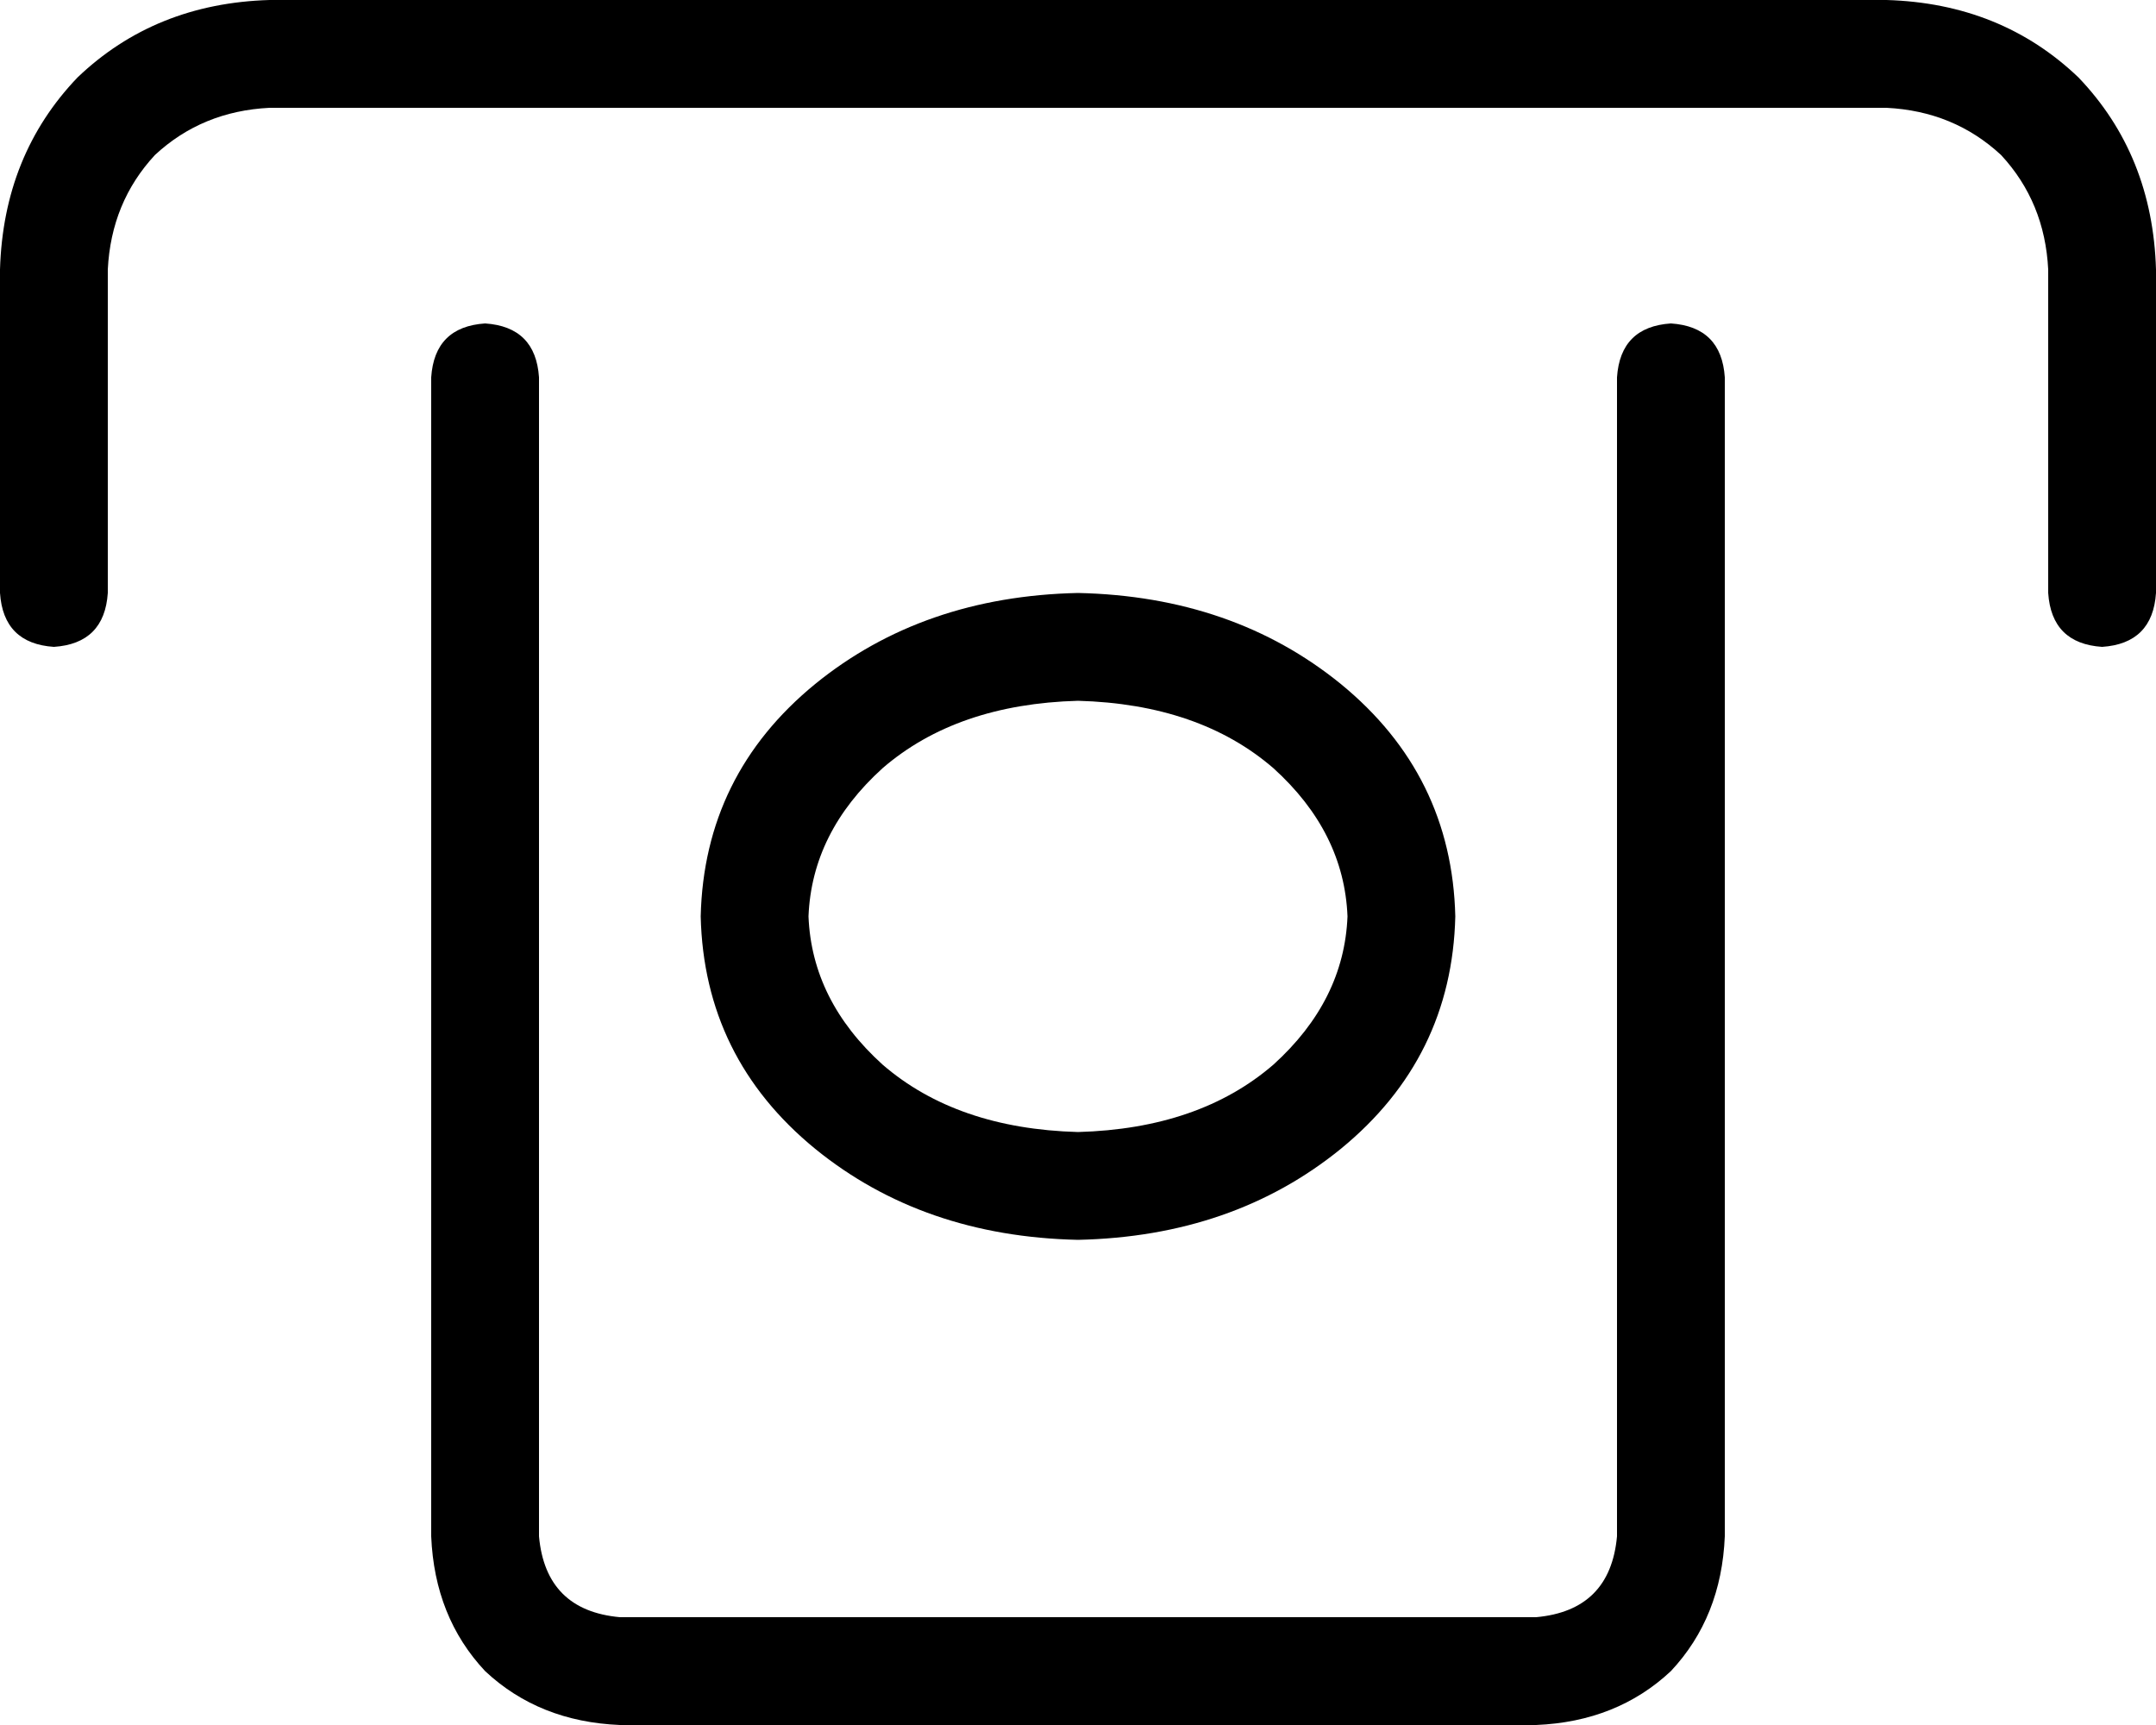 <svg xmlns="http://www.w3.org/2000/svg" viewBox="0 0 640 512">
  <path d="M 80 32 Q 60 33 46 46 L 46 46 L 46 46 Q 33 60 32 80 L 32 176 L 32 176 Q 31 191 16 192 Q 1 191 0 176 L 0 80 L 0 80 Q 1 46 23 23 Q 46 1 80 0 L 560 0 L 560 0 Q 594 1 617 23 Q 639 46 640 80 L 640 176 L 640 176 Q 639 191 624 192 Q 609 191 608 176 L 608 80 L 608 80 Q 607 60 594 46 Q 580 33 560 32 L 80 32 L 80 32 Z M 496 96 Q 511 97 512 112 L 512 456 L 512 456 Q 511 480 496 496 Q 480 511 456 512 L 184 512 L 184 512 Q 160 511 144 496 Q 129 480 128 456 L 128 112 L 128 112 Q 129 97 144 96 Q 159 97 160 112 L 160 456 L 160 456 Q 162 478 184 480 L 456 480 L 456 480 Q 478 478 480 456 L 480 112 L 480 112 Q 481 97 496 96 L 496 96 Z M 320 208 Q 284 209 262 228 L 262 228 L 262 228 Q 241 247 240 272 Q 241 297 262 316 Q 284 335 320 336 Q 356 335 378 316 Q 399 297 400 272 Q 399 247 378 228 Q 356 209 320 208 L 320 208 Z M 432 272 Q 431 314 398 341 L 398 341 L 398 341 Q 366 367 320 368 Q 274 367 242 341 Q 209 314 208 272 Q 209 230 242 203 Q 274 177 320 176 Q 366 177 398 203 Q 431 230 432 272 L 432 272 Z" />
</svg>
